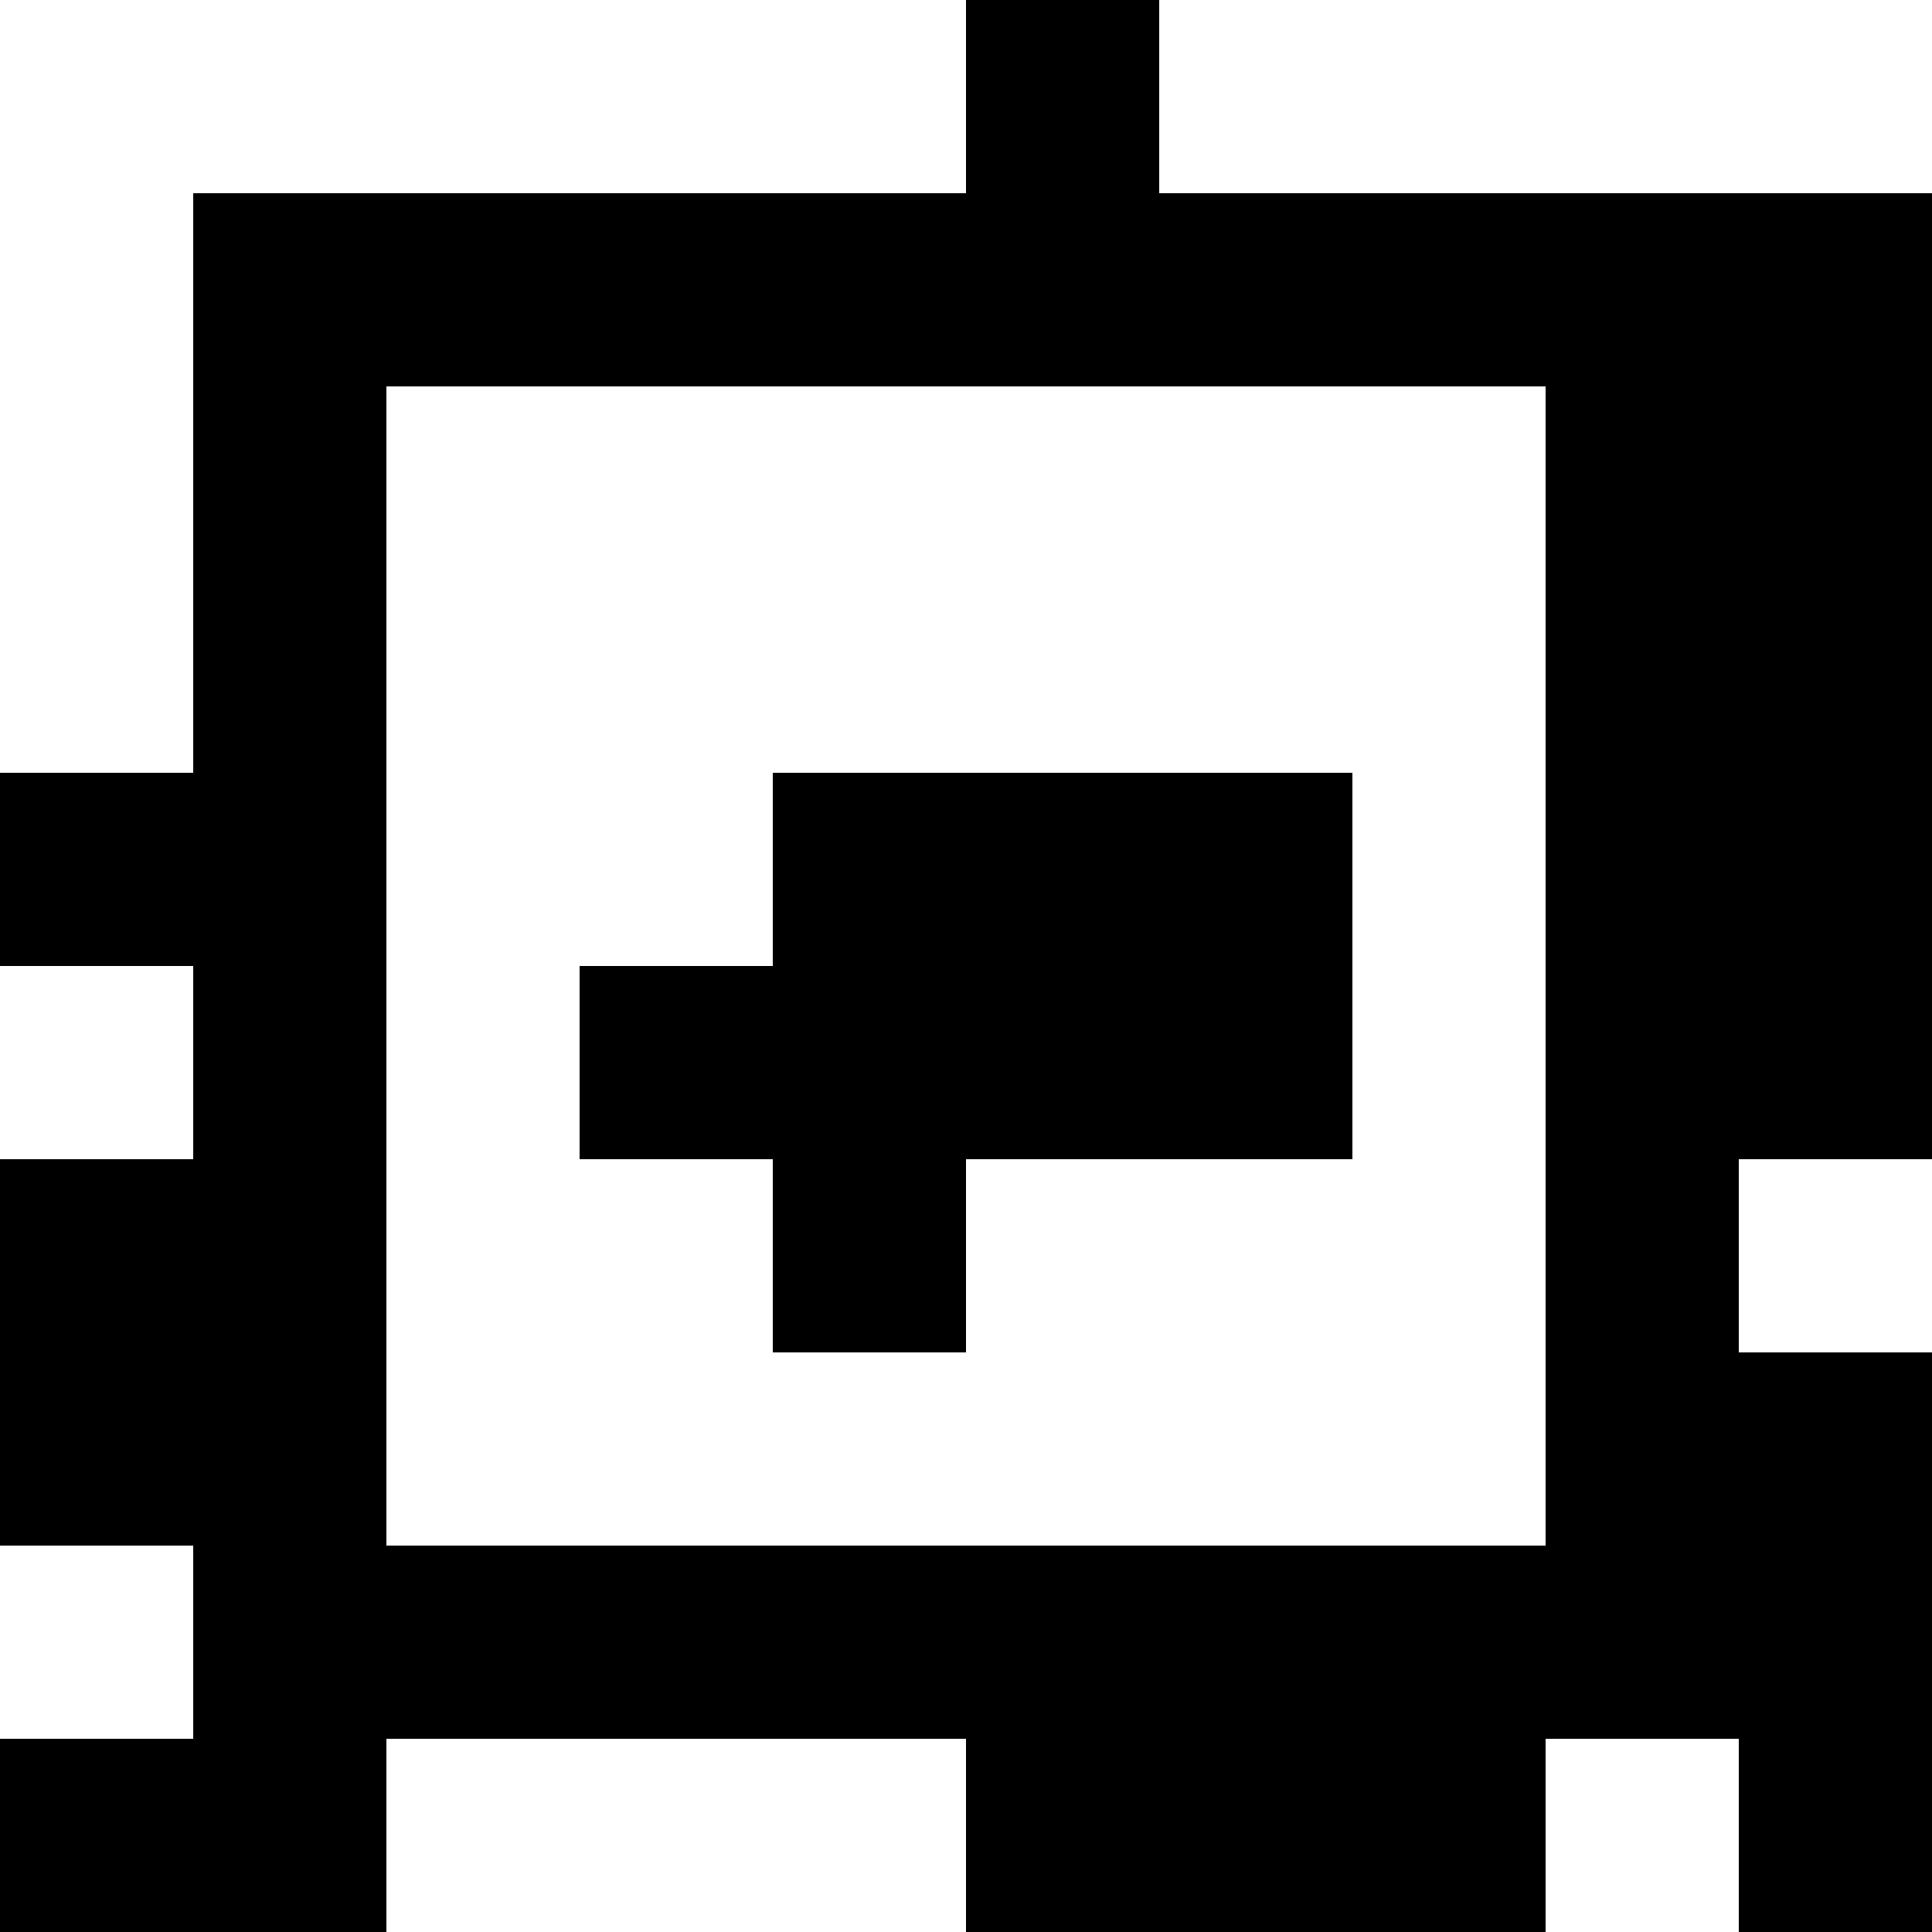 <?xml version="1.0" standalone="yes"?>
<svg xmlns="http://www.w3.org/2000/svg" width="100" height="100">
<rect width="100%" height="100%" fill="#808080" stroke="none"/>
<path style="fill:#ffffff; stroke:none;" d="M0 0L0 40L10 40L10 10L50 10L50 0L0 0z"/>
<path style="fill:#000000; stroke:none;" d="M50 0L50 10L10 10L10 40L0 40L0 50L10 50L10 60L0 60L0 80L10 80L10 90L0 90L0 100L20 100L20 90L50 90L50 100L80 100L80 90L90 90L90 100L100 100L100 70L90 70L90 60L100 60L100 10L60 10L60 0L50 0z"/>
<path style="fill:#ffffff; stroke:none;" d="M60 0L60 10L100 10L100 0L60 0M20 20L20 80L80 80L80 20L20 20z"/>
<path style="fill:#000000; stroke:none;" d="M40 40L40 50L30 50L30 60L40 60L40 70L50 70L50 60L70 60L70 40L40 40z"/>
<path style="fill:#ffffff; stroke:none;" d="M0 50L0 60L10 60L10 50L0 50M90 60L90 70L100 70L100 60L90 60M0 80L0 90L10 90L10 80L0 80M20 90L20 100L50 100L50 90L20 90M80 90L80 100L90 100L90 90L80 90z"/>
</svg>
